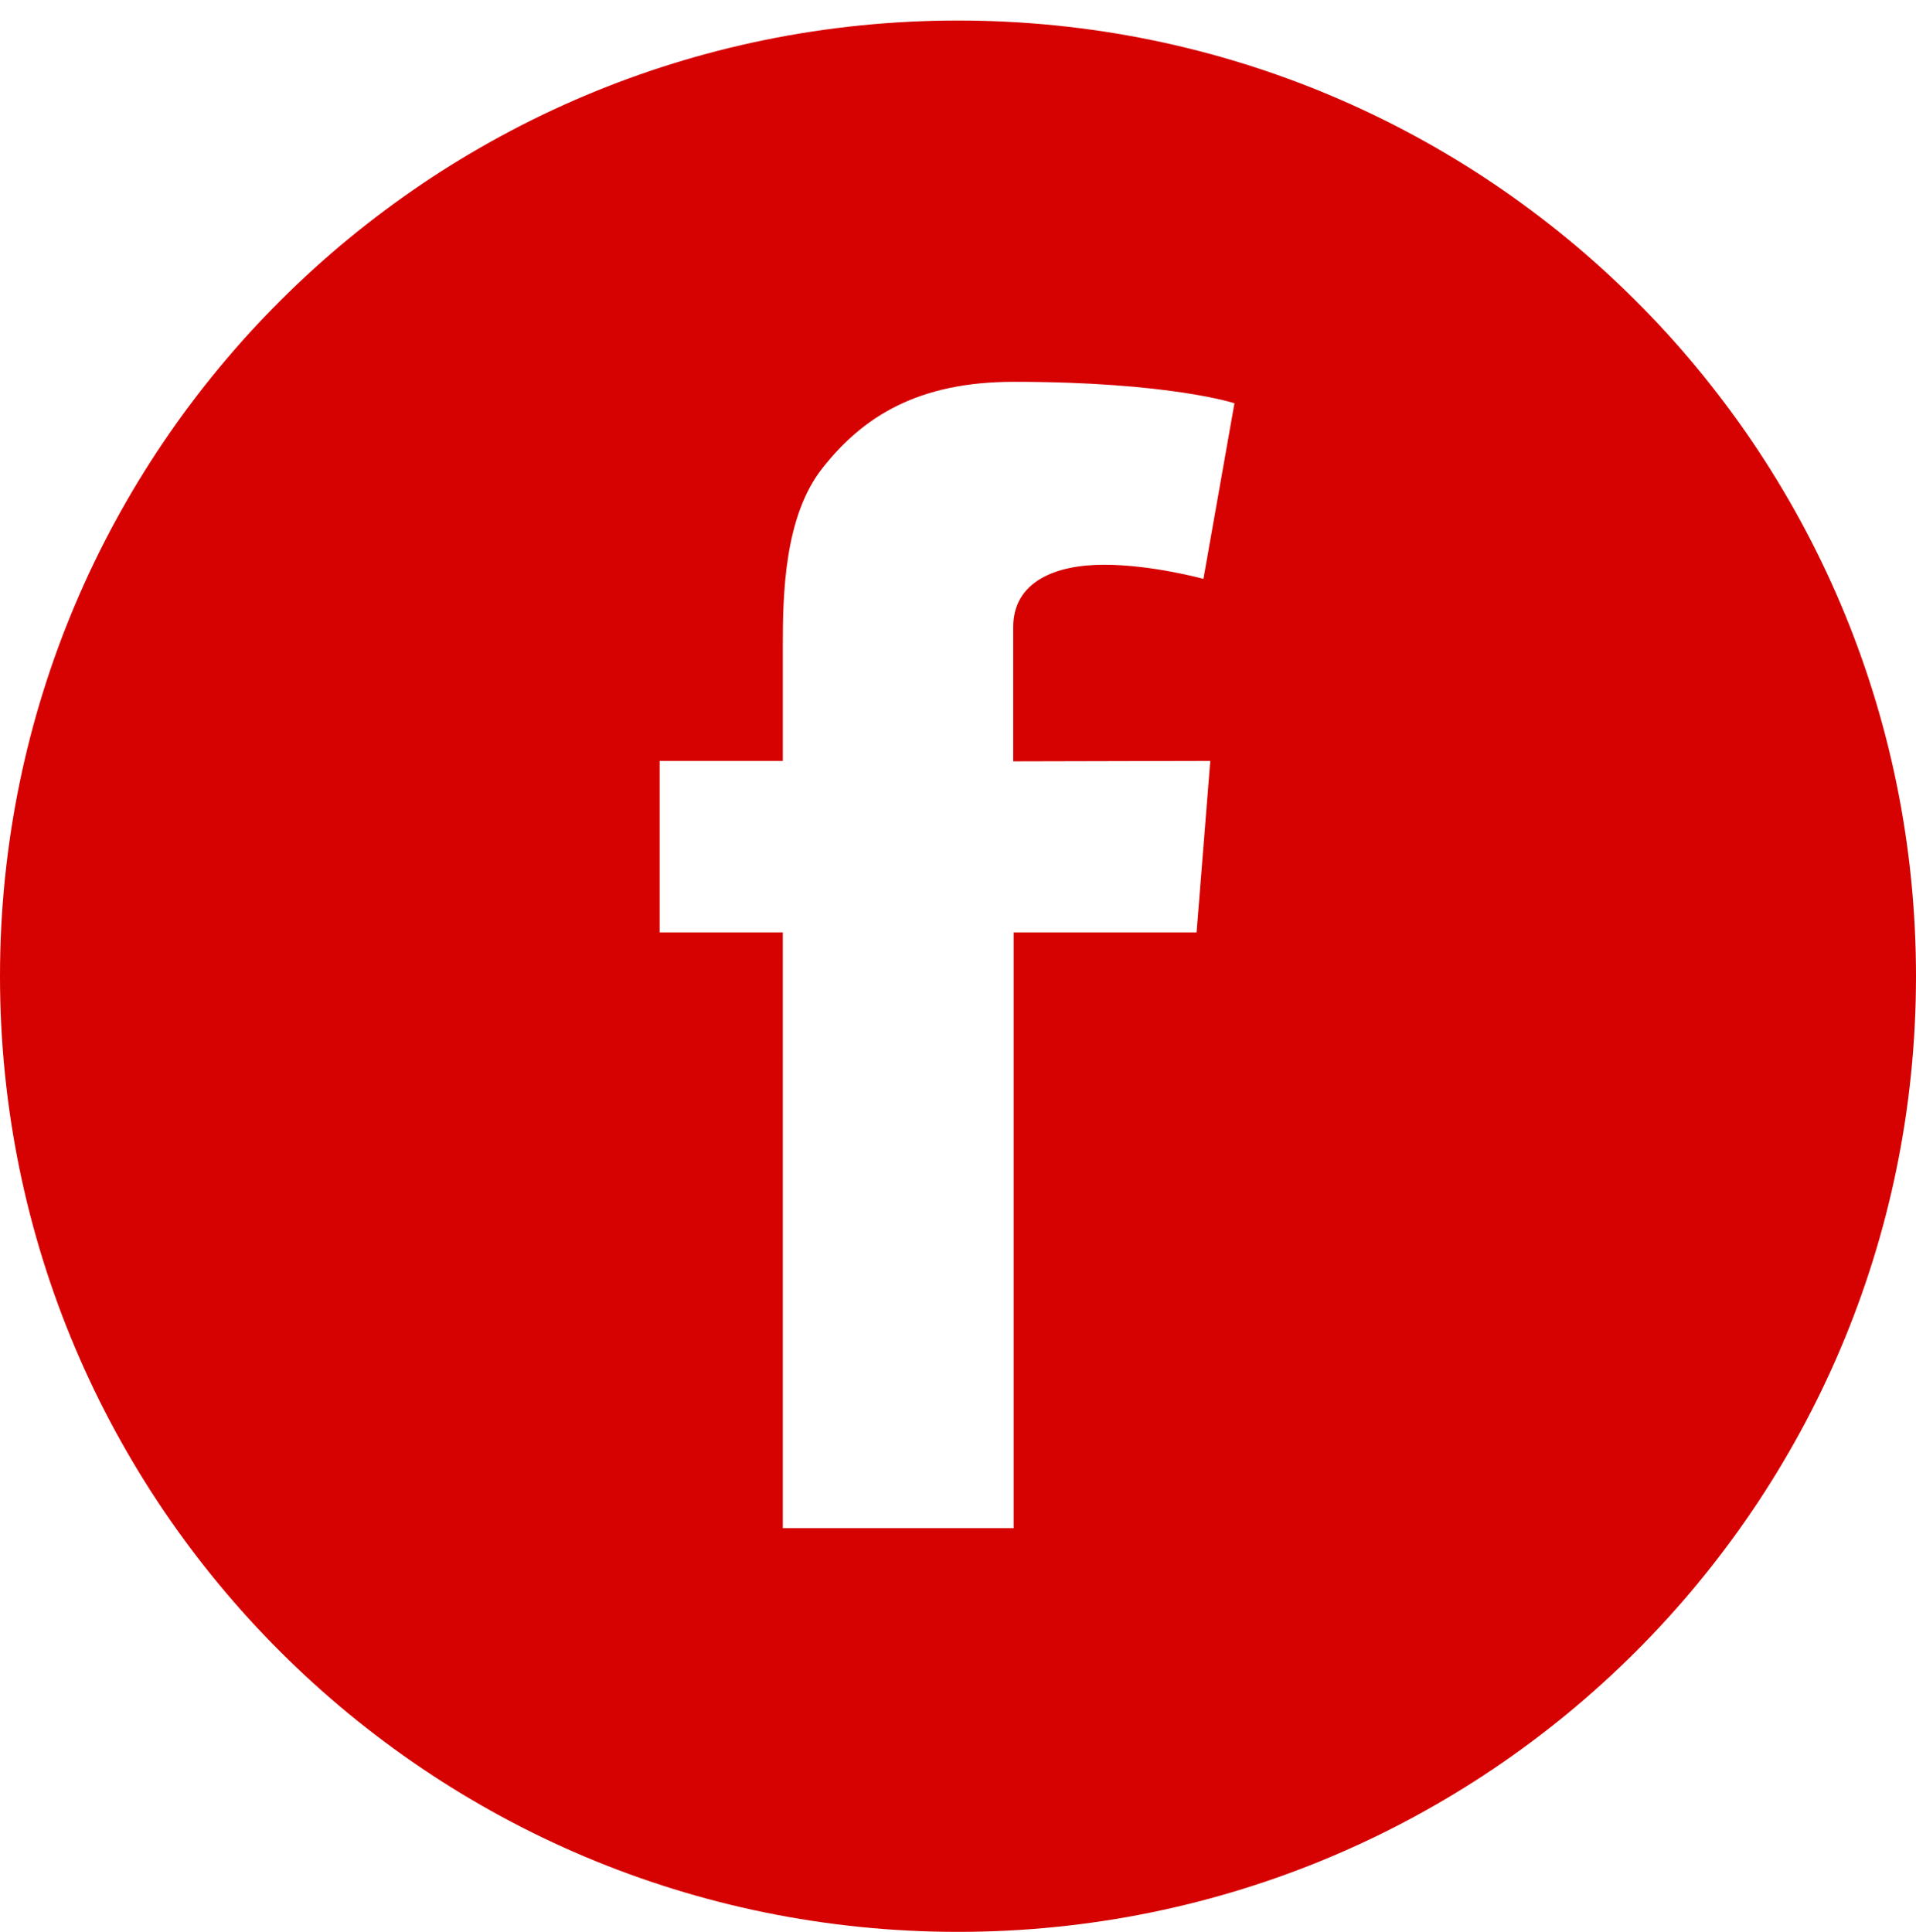 <?xml version="1.0" encoding="utf-8"?>
<!-- Generator: Adobe Illustrator 23.1.0, SVG Export Plug-In . SVG Version: 6.00 Build 0)  -->
<!DOCTYPE svg PUBLIC "-//W3C//DTD SVG 1.1//EN" "http://www.w3.org/Graphics/SVG/1.1/DTD/svg11.dtd">
<svg version="1.1" id="Facebook" xmlns:x="http://ns.adobe.com/Extensibility/1.0/" xmlns:i="http://ns.adobe.com/AdobeIllustrator/10.0/" xmlns:graph="http://ns.adobe.com/Graphs/1.0/"
	 xmlns="http://www.w3.org/2000/svg" xmlns:xlink="http://www.w3.org/1999/xlink" x="0px" y="0px" viewBox="0 0 420 423.5"
	 style="enable-background:new 0 0 420 423.5;" xml:space="preserve">
<style type="text/css">
	.st0{fill-rule:evenodd;clip-rule:evenodd;fill:#D60202;}
</style>
<path class="st0" d="M210,4.5C94,4.5,0,98.3,0,214s94,209.5,210,209.5S420,329.7,420,214S326,4.5,210,4.5z M265.3,166.8l-3,37.6
	h-40.1V335h-50.6V204.4h-27v-37.6h27v-25.3c0-11.1,0.3-28.3,8.7-38.9c8.9-11.3,21-18.9,41.9-18.9c34.1,0,48.4,4.7,48.4,4.7
	l-6.8,38.5c0,0-11.2-3.1-21.8-3.1c-10.5,0-19.9,3.6-19.9,13.7v29.4L265.3,166.8L265.3,166.8z"/>
</svg>

